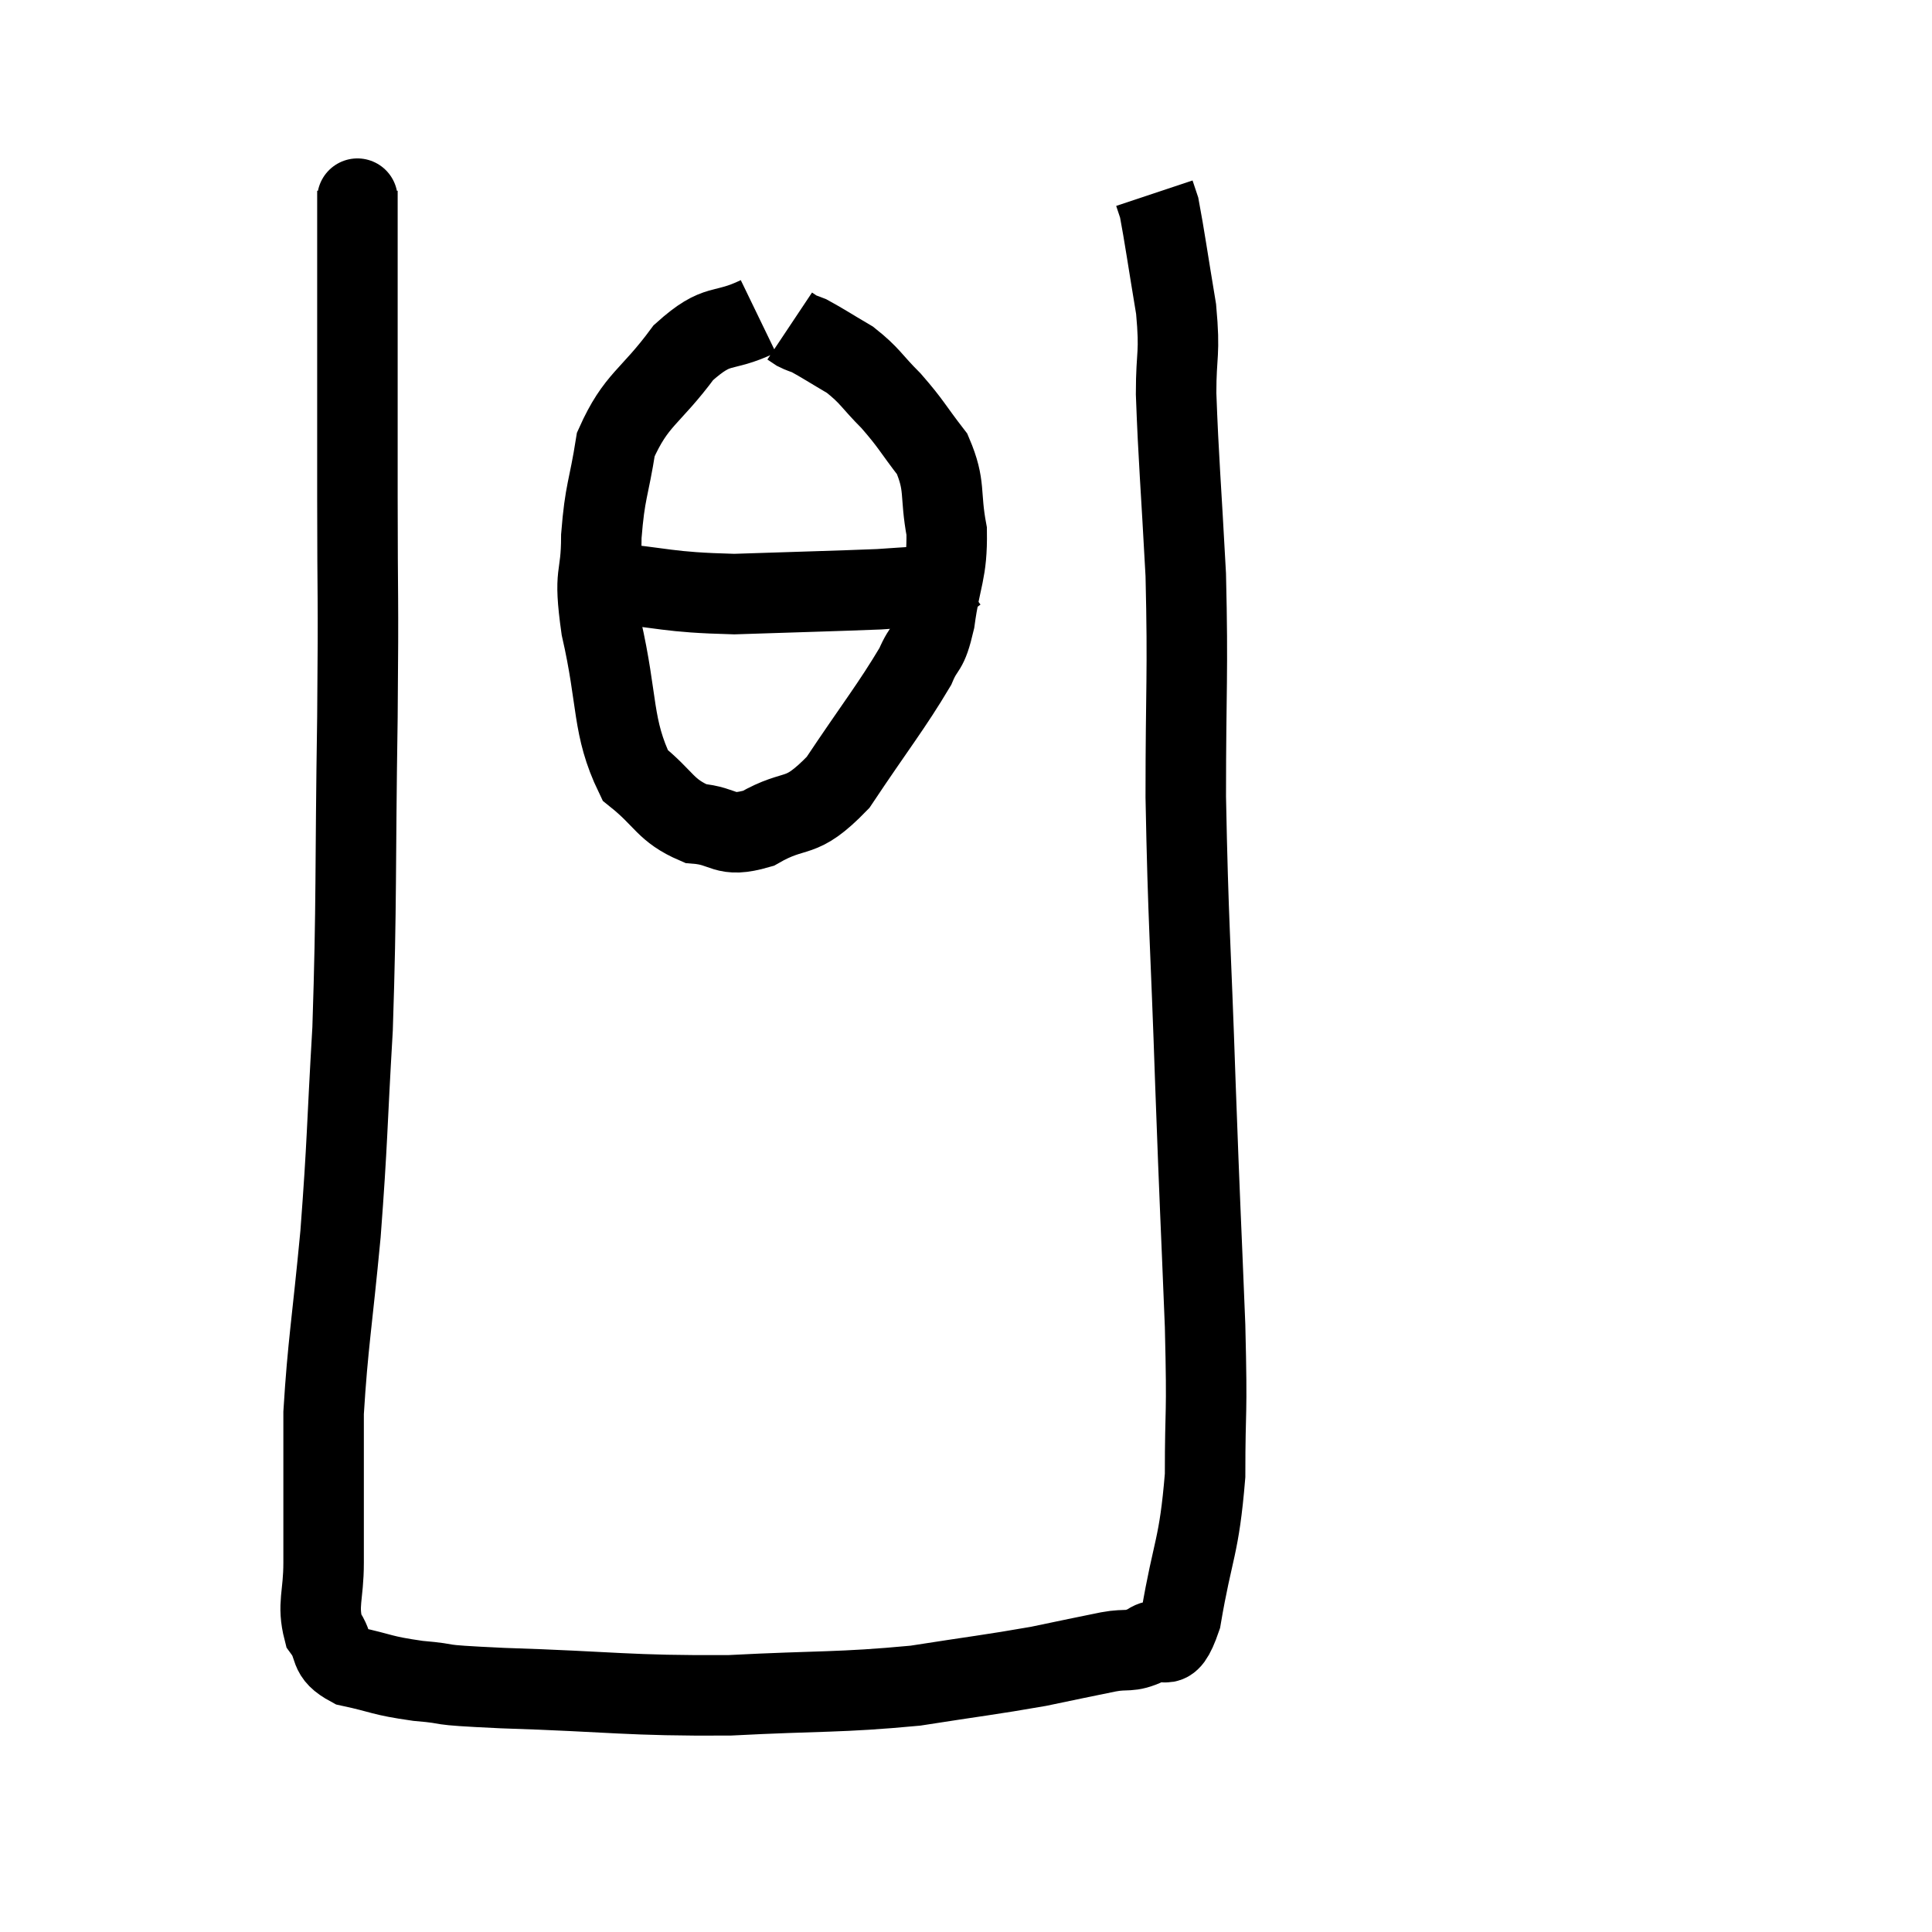 <svg width="48" height="48" viewBox="0 0 48 48" xmlns="http://www.w3.org/2000/svg"><path d="M 8.88 4.74 C 8.88 5.4, 8.88 4.155, 8.88 6.06 C 8.88 9.21, 8.88 9.42, 8.88 12.36 C 8.88 15.09, 8.91 14.52, 8.88 17.82 C 8.82 21.69, 8.865 22.35, 8.76 25.56 C 8.61 28.11, 8.64 28.275, 8.46 30.66 C 8.25 32.88, 8.145 33.39, 8.04 35.1 C 8.04 36.3, 8.04 36.57, 8.04 37.5 C 8.04 38.16, 8.04 38.07, 8.04 38.82 C 8.04 39.66, 7.875 39.855, 8.04 40.5 C 8.37 40.95, 8.115 41.085, 8.7 41.4 C 9.54 41.58, 9.435 41.625, 10.38 41.76 C 11.43 41.85, 10.545 41.85, 12.48 41.94 C 15.3 42.03, 15.555 42.135, 18.12 42.12 C 20.43 42, 20.82 42.06, 22.74 41.88 C 24.27 41.64, 24.6 41.61, 25.8 41.4 C 26.67 41.22, 26.865 41.175, 27.54 41.04 C 28.02 40.95, 28.05 41.07, 28.5 40.86 C 28.92 40.53, 28.98 41.25, 29.34 40.2 C 29.64 38.43, 29.79 38.475, 29.94 36.66 C 29.94 34.8, 30 35.37, 29.94 32.94 C 29.82 29.94, 29.82 30.225, 29.7 26.94 C 29.58 23.37, 29.52 22.965, 29.46 19.8 C 29.46 17.04, 29.52 16.785, 29.46 14.28 C 29.34 12.03, 29.28 11.43, 29.22 9.78 C 29.22 8.73, 29.325 8.835, 29.22 7.68 C 29.01 6.42, 28.935 5.88, 28.8 5.16 C 28.74 4.98, 28.71 4.89, 28.68 4.8 L 28.68 4.8" fill="none" stroke="black" stroke-width="2"></path><path d="M 18.84 7.86 C 17.91 8.31, 17.865 7.965, 16.98 8.76 C 16.14 9.9, 15.81 9.9, 15.3 11.04 C 15.12 12.18, 15.03 12.18, 14.94 13.32 C 14.94 14.46, 14.73 14.115, 14.94 15.6 C 15.36 17.43, 15.195 18.045, 15.78 19.26 C 16.53 19.86, 16.515 20.13, 17.28 20.46 C 18.06 20.52, 17.955 20.835, 18.84 20.58 C 19.83 20.01, 19.845 20.445, 20.82 19.44 C 21.78 18, 22.14 17.565, 22.74 16.56 C 22.98 15.99, 23.025 16.26, 23.22 15.42 C 23.37 14.31, 23.535 14.235, 23.52 13.2 C 23.34 12.24, 23.505 12.09, 23.16 11.28 C 22.65 10.62, 22.65 10.545, 22.14 9.96 C 21.63 9.45, 21.63 9.345, 21.12 8.94 C 20.61 8.64, 20.43 8.52, 20.1 8.34 C 19.95 8.28, 19.92 8.28, 19.8 8.22 L 19.62 8.1" fill="none" stroke="black" stroke-width="2"></path><path d="M 14.94 14.46 C 16.59 14.61, 16.515 14.715, 18.24 14.76 C 20.04 14.7, 20.7 14.685, 21.84 14.64 C 22.32 14.61, 22.44 14.595, 22.8 14.58 C 23.04 14.58, 23.04 14.67, 23.28 14.58 L 23.76 14.22" fill="none" stroke="black" stroke-width="2"></path></svg>